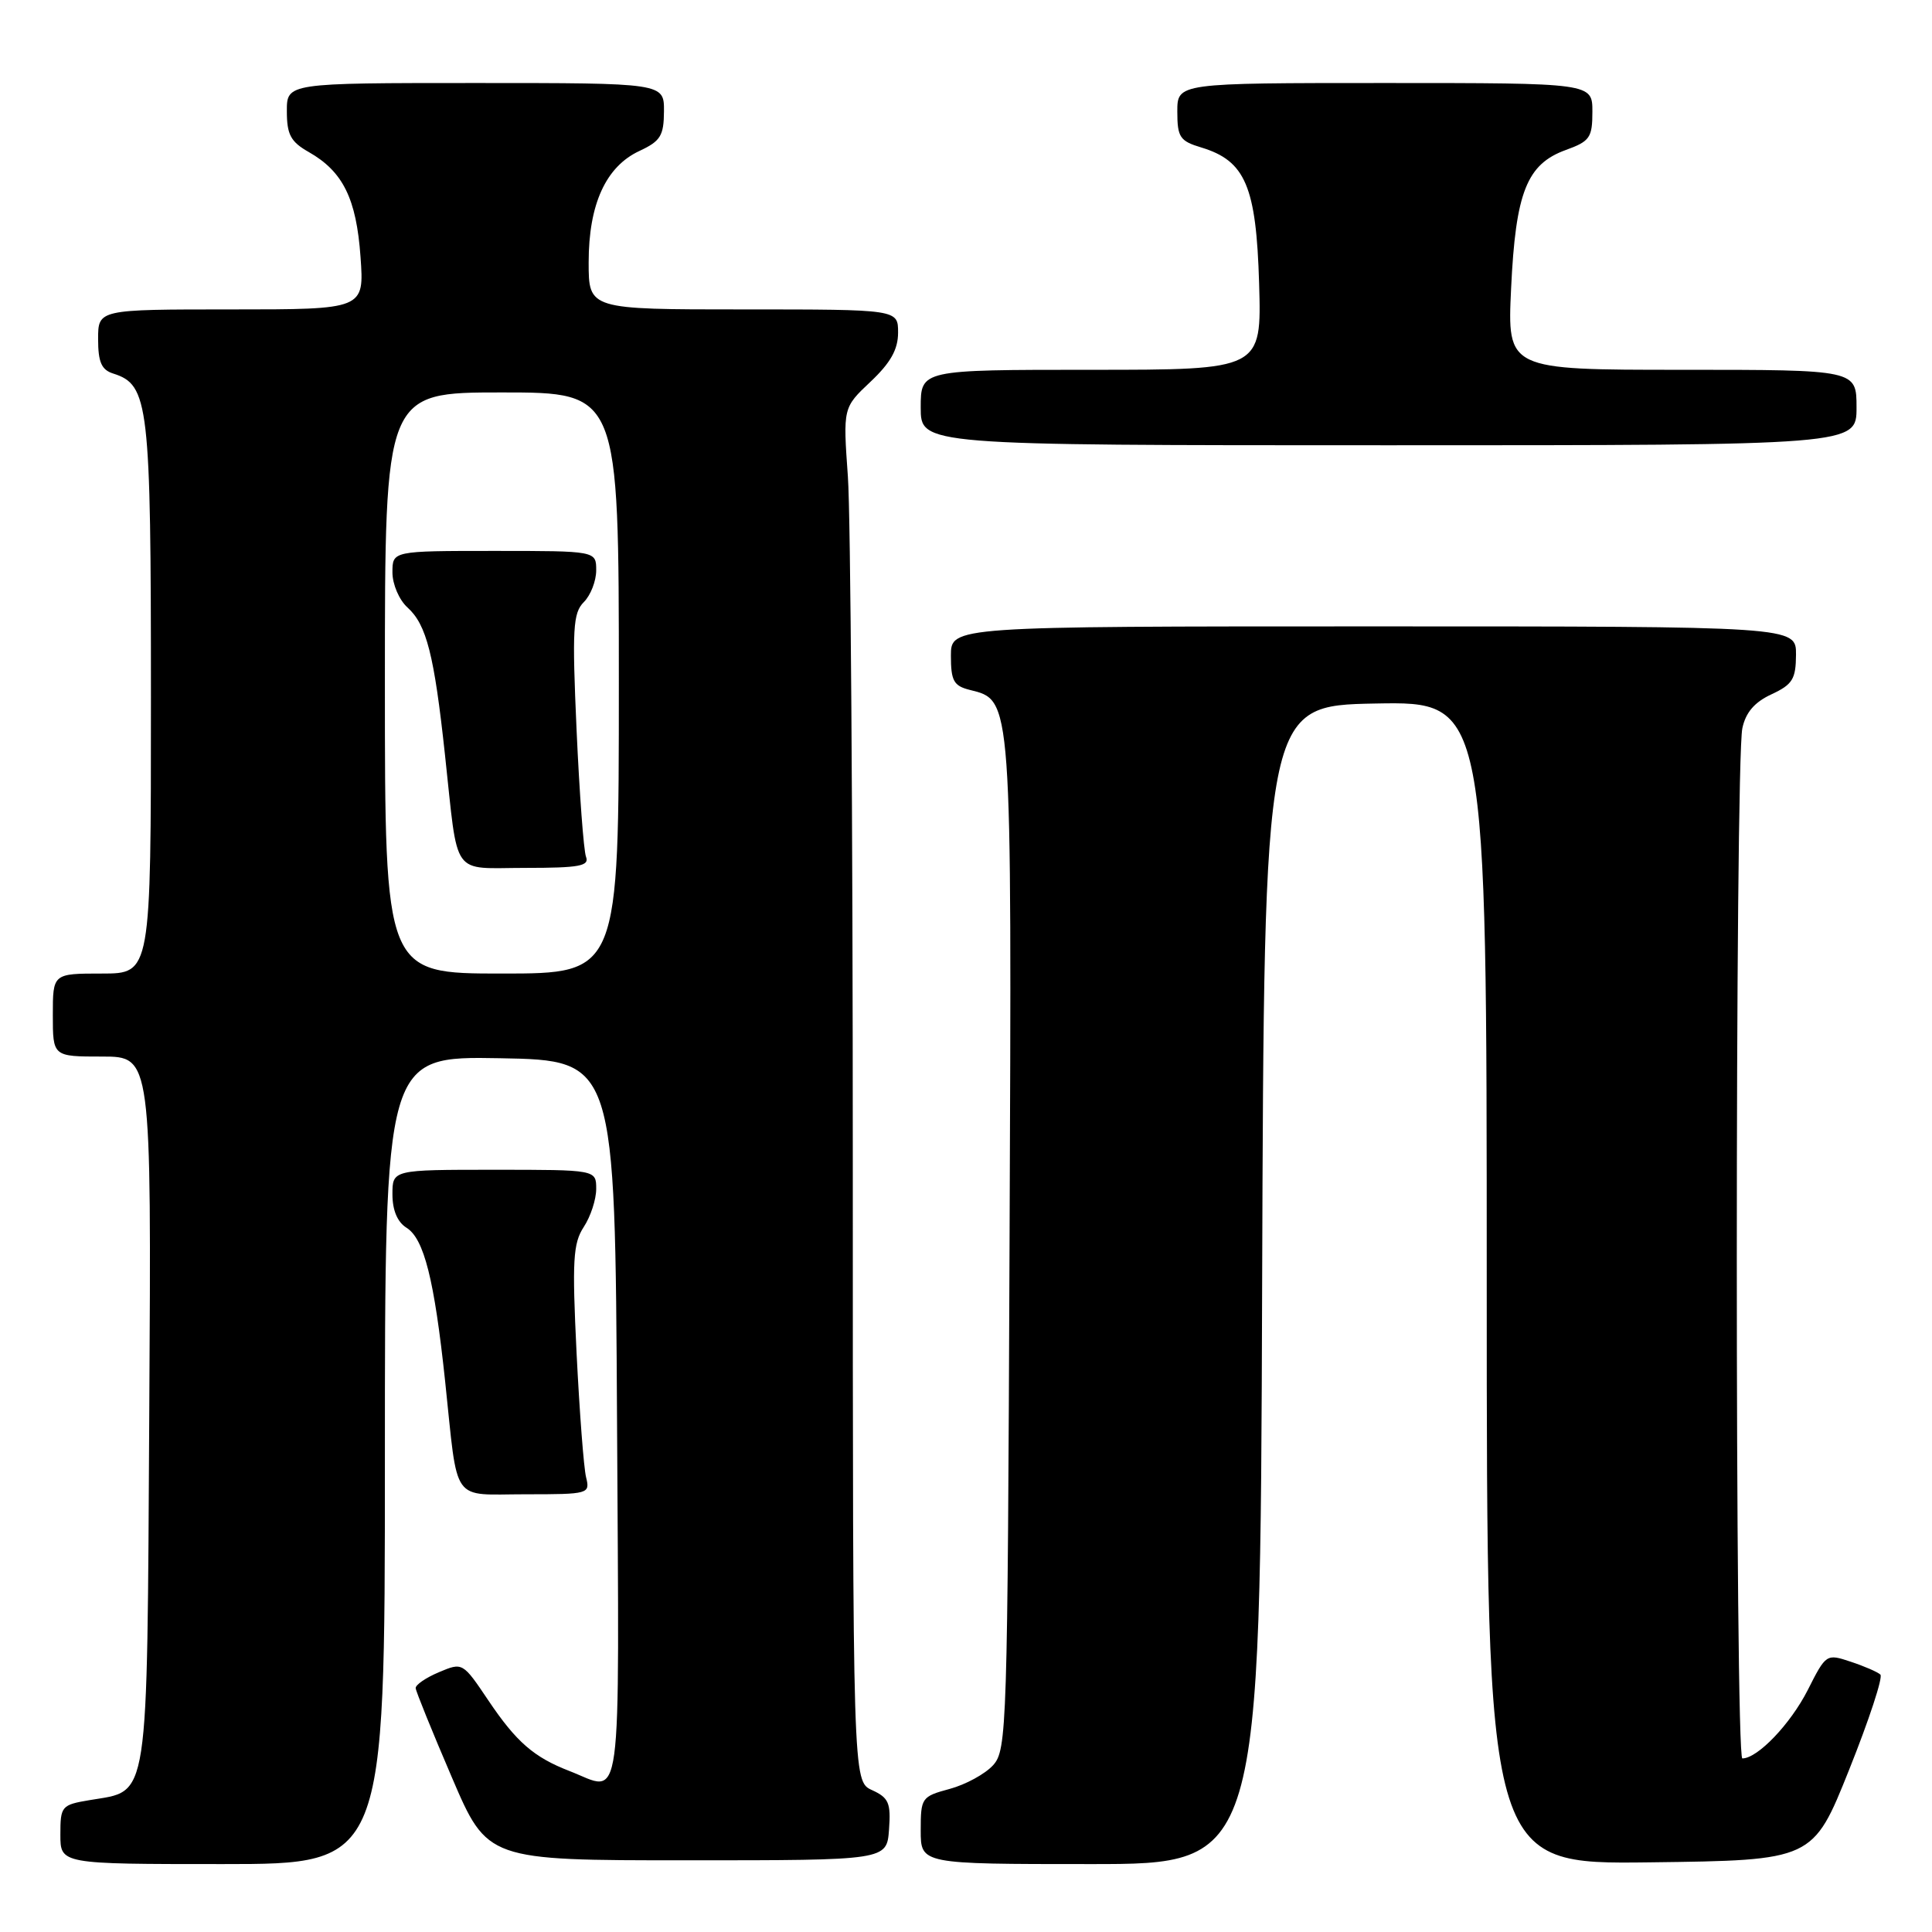 <?xml version="1.0" encoding="UTF-8" standalone="no"?>
<!DOCTYPE svg PUBLIC "-//W3C//DTD SVG 1.1//EN" "http://www.w3.org/Graphics/SVG/1.1/DTD/svg11.dtd" >
<svg xmlns="http://www.w3.org/2000/svg" xmlns:xlink="http://www.w3.org/1999/xlink" version="1.1" viewBox="0 0 256 256">
 <g >
 <path fill="currentColor"
d=" M 51.00 193.47 C 51.00 139.95 51.00 139.95 66.25 140.22 C 81.50 140.50 81.50 140.50 81.76 188.25 C 82.05 241.37 82.58 237.43 75.46 234.67 C 70.75 232.85 68.42 230.83 64.72 225.33 C 61.31 220.26 61.30 220.25 58.15 221.58 C 56.42 222.31 55.03 223.26 55.08 223.70 C 55.12 224.14 57.27 229.45 59.87 235.50 C 64.58 246.50 64.58 246.50 91.04 246.50 C 117.50 246.50 117.50 246.50 117.80 242.43 C 118.06 238.90 117.76 238.21 115.55 237.20 C 113.00 236.04 113.00 236.04 113.00 154.18 C 113.00 109.15 112.71 68.19 112.35 63.16 C 111.70 54.02 111.70 54.02 115.35 50.58 C 118.01 48.07 119.00 46.30 119.00 44.07 C 119.00 41.00 119.00 41.00 98.50 41.00 C 78.00 41.00 78.00 41.00 78.00 34.75 C 78.00 27.06 80.28 22.07 84.73 20.00 C 87.52 18.70 87.96 17.99 87.98 14.75 C 88.00 11.00 88.00 11.00 63.00 11.00 C 38.00 11.00 38.00 11.00 38.01 14.75 C 38.01 17.84 38.52 18.79 40.92 20.15 C 45.45 22.73 47.22 26.32 47.77 34.03 C 48.27 41.00 48.27 41.00 30.63 41.00 C 13.00 41.00 13.00 41.00 13.00 44.93 C 13.00 47.99 13.45 49.01 15.01 49.50 C 19.72 51.00 20.00 53.42 20.00 92.45 C 20.00 129.00 20.00 129.00 13.50 129.00 C 7.00 129.00 7.00 129.00 7.00 134.50 C 7.00 140.00 7.00 140.00 13.53 140.00 C 20.06 140.00 20.06 140.00 19.78 186.90 C 19.47 239.63 19.84 237.18 11.91 238.52 C 8.14 239.15 8.00 239.32 8.00 243.09 C 8.00 247.00 8.00 247.00 29.50 247.00 C 51.00 247.00 51.00 247.00 51.00 193.47 Z  M 167.24 170.25 C 167.50 93.50 167.50 93.50 182.25 93.22 C 197.00 92.95 197.00 92.95 197.00 169.99 C 197.00 247.04 197.00 247.04 218.61 246.77 C 240.22 246.50 240.22 246.50 245.02 234.50 C 247.66 227.90 249.53 222.22 249.16 221.89 C 248.80 221.55 247.03 220.78 245.24 220.19 C 242.01 219.11 241.96 219.14 239.53 223.95 C 237.24 228.45 232.89 233.00 230.87 233.00 C 229.89 233.00 229.89 101.15 230.87 96.50 C 231.31 94.41 232.48 93.04 234.73 92.00 C 237.52 90.70 237.96 89.99 237.98 86.75 C 238.00 83.00 238.00 83.00 182.00 83.00 C 126.00 83.00 126.00 83.00 126.00 86.89 C 126.00 90.20 126.37 90.88 128.48 91.41 C 134.13 92.82 134.07 91.94 133.77 164.89 C 133.51 229.12 133.42 231.88 131.59 233.90 C 130.54 235.06 127.95 236.47 125.84 237.04 C 122.11 238.05 122.00 238.21 122.00 242.54 C 122.00 247.00 122.00 247.00 144.49 247.00 C 166.99 247.00 166.99 247.00 167.24 170.25 Z  M 77.66 195.75 C 77.35 194.51 76.79 187.11 76.40 179.30 C 75.80 167.02 75.93 164.76 77.35 162.58 C 78.26 161.20 79.00 158.93 79.00 157.54 C 79.00 155.00 79.00 155.00 65.50 155.00 C 52.00 155.00 52.00 155.00 52.00 158.26 C 52.00 160.36 52.66 161.93 53.86 162.68 C 56.19 164.13 57.55 169.55 58.98 183.00 C 60.73 199.51 59.66 198.00 69.63 198.00 C 78.03 198.00 78.20 197.95 77.66 195.75 Z  M 246.00 54.00 C 246.00 49.00 246.00 49.00 222.86 49.00 C 199.72 49.00 199.72 49.00 200.23 38.20 C 200.83 25.47 202.31 21.74 207.49 19.87 C 210.66 18.72 211.00 18.24 211.00 14.80 C 211.00 11.00 211.00 11.00 183.50 11.00 C 156.00 11.00 156.00 11.00 156.00 14.79 C 156.00 18.18 156.34 18.69 159.17 19.54 C 165.02 21.31 166.46 24.68 166.84 37.57 C 167.17 49.00 167.17 49.00 144.59 49.00 C 122.00 49.00 122.00 49.00 122.00 54.00 C 122.00 59.00 122.00 59.00 184.00 59.00 C 246.00 59.00 246.00 59.00 246.00 54.00 Z  M 51.00 90.50 C 51.00 52.00 51.00 52.00 66.50 52.00 C 82.00 52.00 82.00 52.00 82.00 90.50 C 82.00 129.00 82.00 129.00 66.50 129.00 C 51.00 129.00 51.00 129.00 51.00 90.50 Z  M 77.65 113.53 C 77.34 112.72 76.78 105.16 76.40 96.74 C 75.80 83.29 75.92 81.23 77.36 79.78 C 78.26 78.88 79.00 76.99 79.00 75.57 C 79.00 73.00 79.00 73.00 65.50 73.00 C 52.00 73.00 52.00 73.00 52.00 75.85 C 52.00 77.42 52.89 79.50 54.00 80.50 C 56.52 82.78 57.53 86.75 58.96 100.00 C 60.76 116.54 59.66 115.00 69.63 115.00 C 76.78 115.00 78.12 114.75 77.65 113.53 Z "/>
</g>
</svg>
